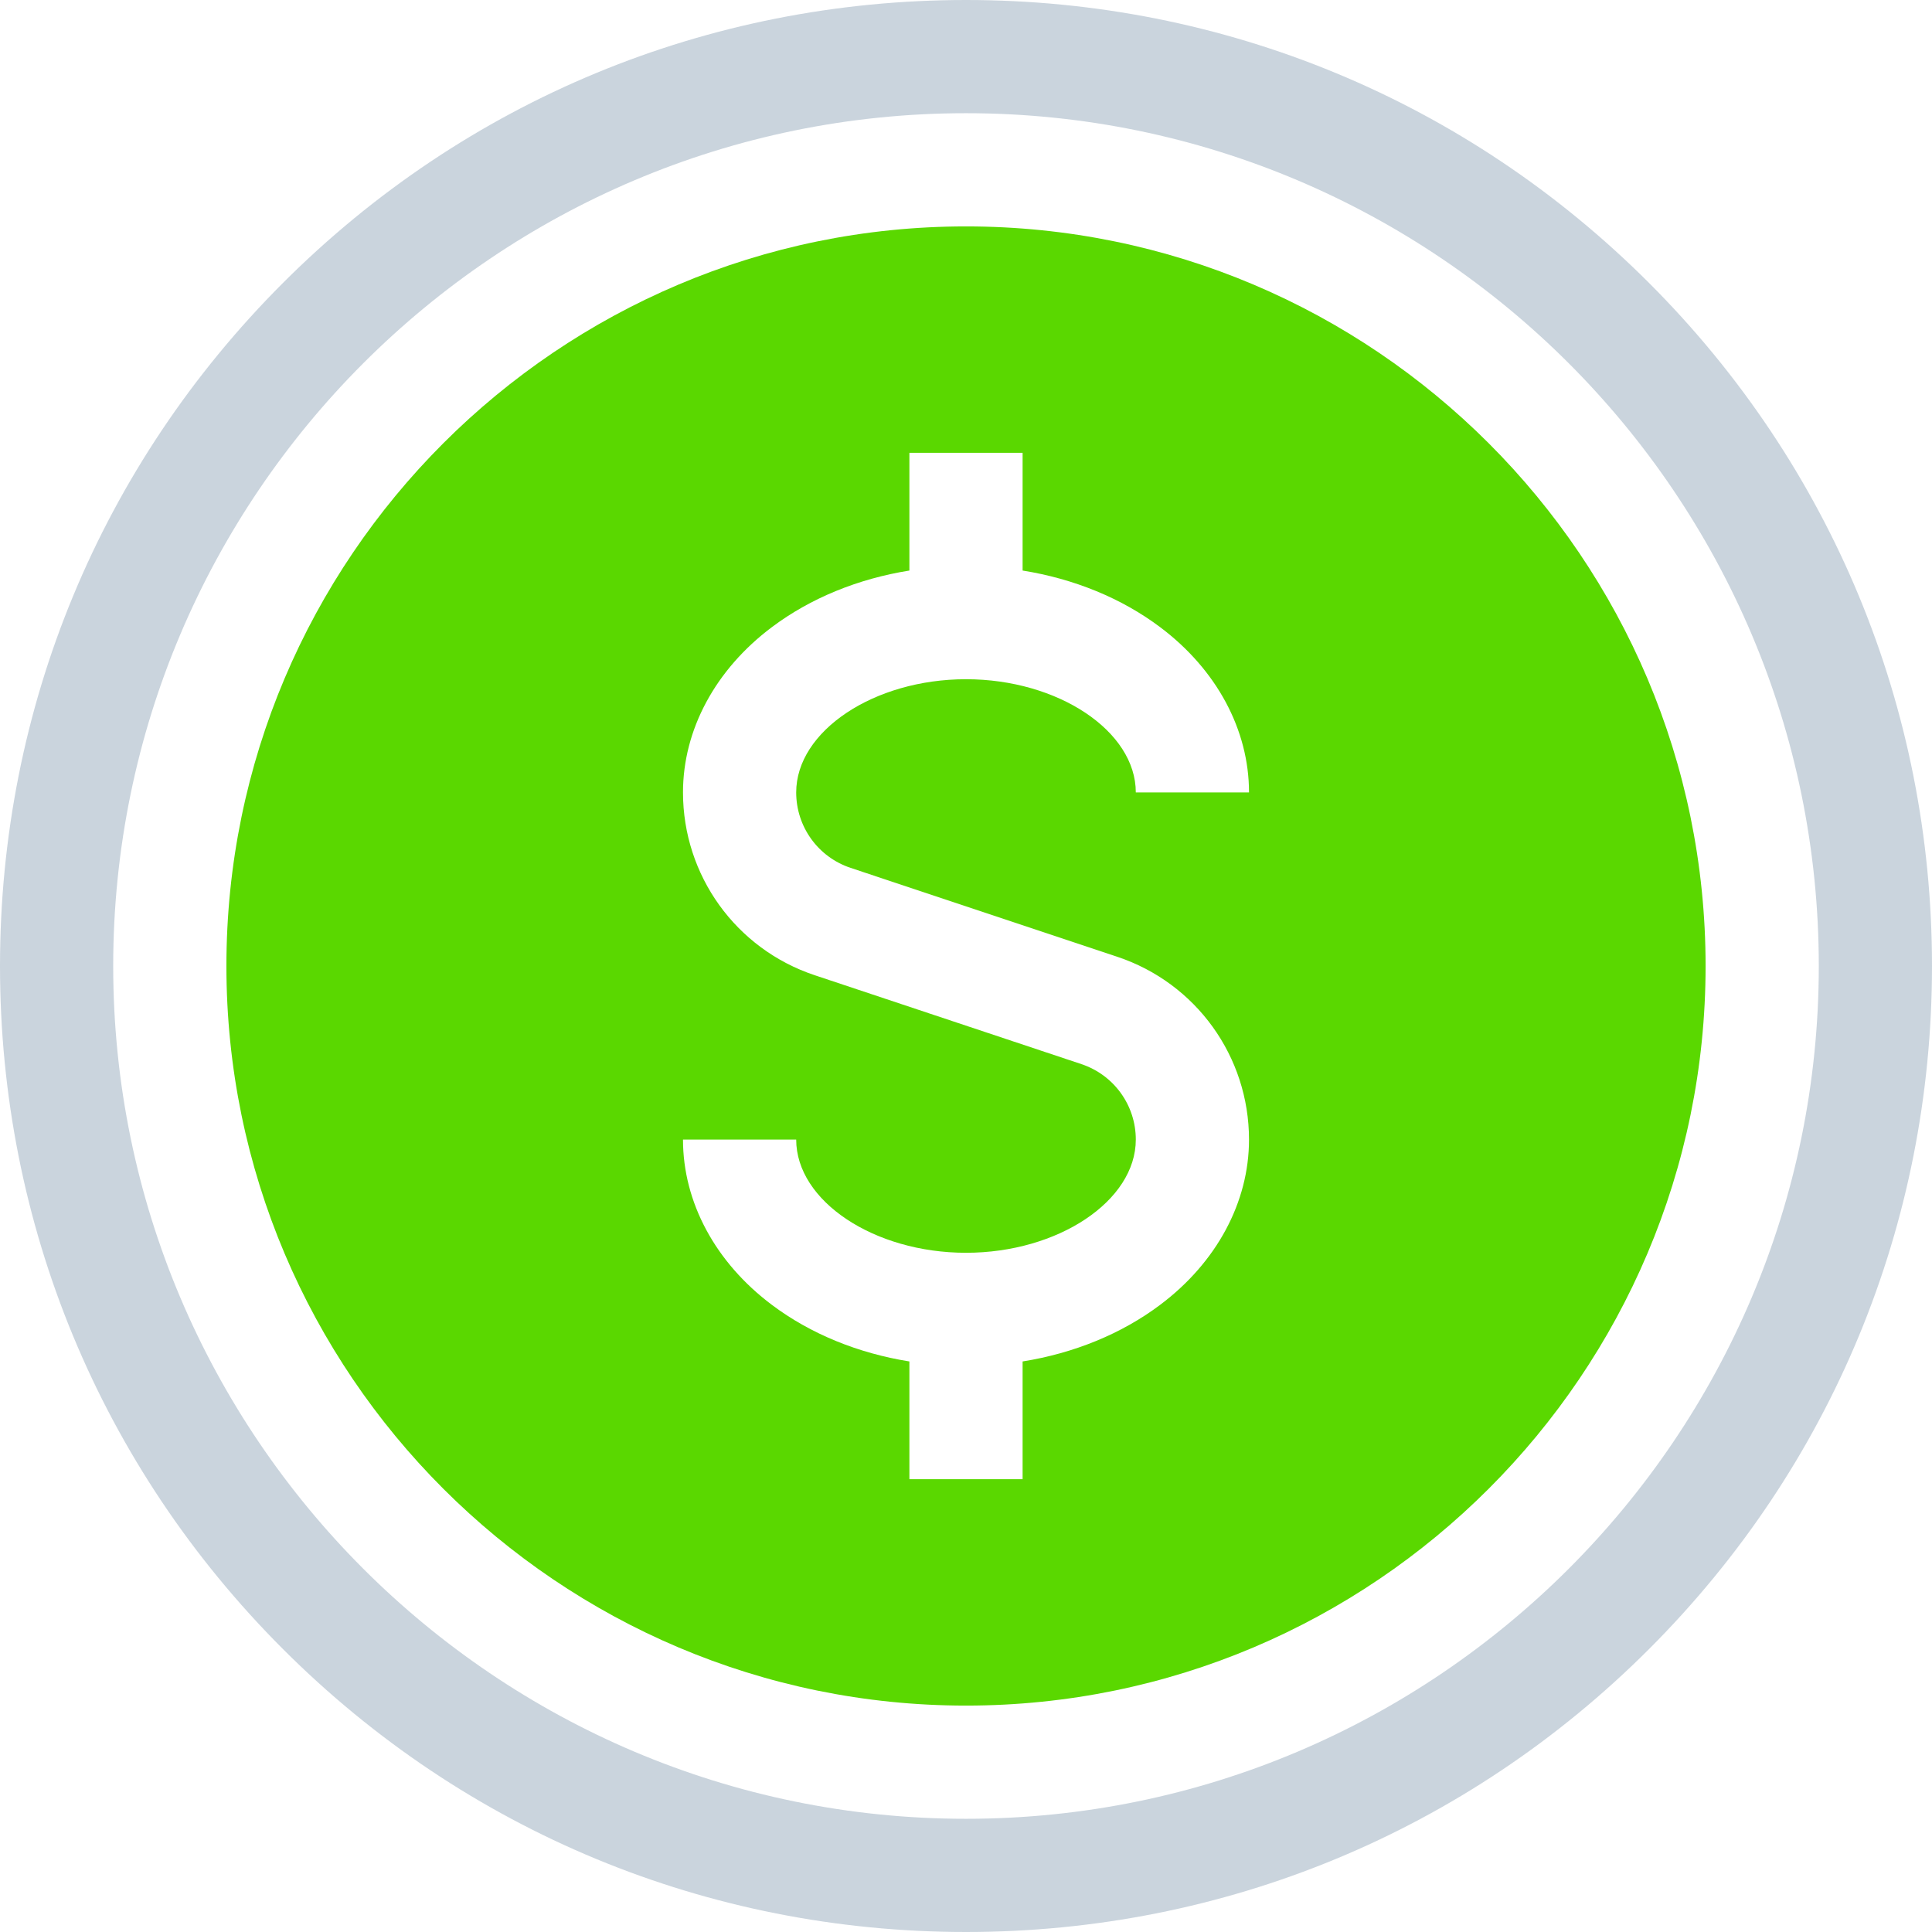 <?xml version="1.0" encoding="UTF-8"?>
<svg width="64px" height="64px" viewBox="0 0 64 64" version="1.1" xmlns="http://www.w3.org/2000/svg" xmlns:xlink="http://www.w3.org/1999/xlink">
    <title>coin</title>
    <g id="Design" stroke="none" stroke-width="1" fill="none" fill-rule="evenodd">
        <g id="8.-Simulação-–-Carregando" transform="translate(-929, -616)" fill-rule="nonzero">
            <g id="Group-12" transform="translate(698, 568)">
                <g id="coin" transform="translate(231, 48)">
                    <path d="M54.627,9.373 C48.583,3.329 40.547,0 32,0 C23.453,0 15.417,3.329 9.373,9.373 C3.329,15.417 0,23.453 0,32 C0,40.547 3.329,48.583 9.373,54.627 C15.417,60.671 23.453,64 32,64 C40.547,64 48.583,60.671 54.627,54.627 C60.671,48.583 64,40.547 64,32 C64,23.453 60.671,15.417 54.627,9.373 Z M32,60.25 C16.423,60.25 3.75,47.577 3.75,32 C3.75,16.423 16.423,3.75 32,3.75 C47.577,3.75 60.25,16.423 60.25,32 C60.25,47.577 47.577,60.25 32,60.25 Z" id="Shape" fill-opacity="0.24" fill="#224D74"></path>
                    <path d="M32,7.5 C18.491,7.5 7.5,18.491 7.5,32 C7.5,45.509 18.491,56.5 32,56.5 C45.509,56.5 56.5,45.509 56.5,32 C56.5,18.491 45.509,7.5 32,7.5 Z M28.176,28.749 L37.01,31.694 C39.621,32.564 41.375,34.998 41.375,37.75 C41.375,39.827 40.301,41.823 38.428,43.227 C37.149,44.187 35.575,44.828 33.875,45.1 L33.875,49 L30.125,49 L30.125,45.1 C28.425,44.828 26.851,44.187 25.572,43.227 C23.699,41.823 22.625,39.827 22.625,37.75 L26.375,37.75 C26.375,39.783 28.951,41.5 32,41.5 C35.049,41.5 37.625,39.783 37.625,37.75 C37.625,36.614 36.901,35.61 35.824,35.251 L26.99,32.306 C24.379,31.436 22.625,29.002 22.625,26.25 C22.625,24.174 23.699,22.177 25.572,20.773 C26.851,19.813 28.425,19.172 30.125,18.9 L30.125,15 L33.875,15 L33.875,18.9 C35.575,19.172 37.149,19.813 38.428,20.773 C40.301,22.177 41.375,24.174 41.375,26.25 L37.625,26.25 C37.625,24.217 35.049,22.5 32,22.5 C28.951,22.5 26.375,24.217 26.375,26.25 C26.375,27.386 27.099,28.39 28.176,28.749 Z" id="Shape" fill="#5AD800"></path>
                </g>
            </g>
        </g>
    </g>
</svg>